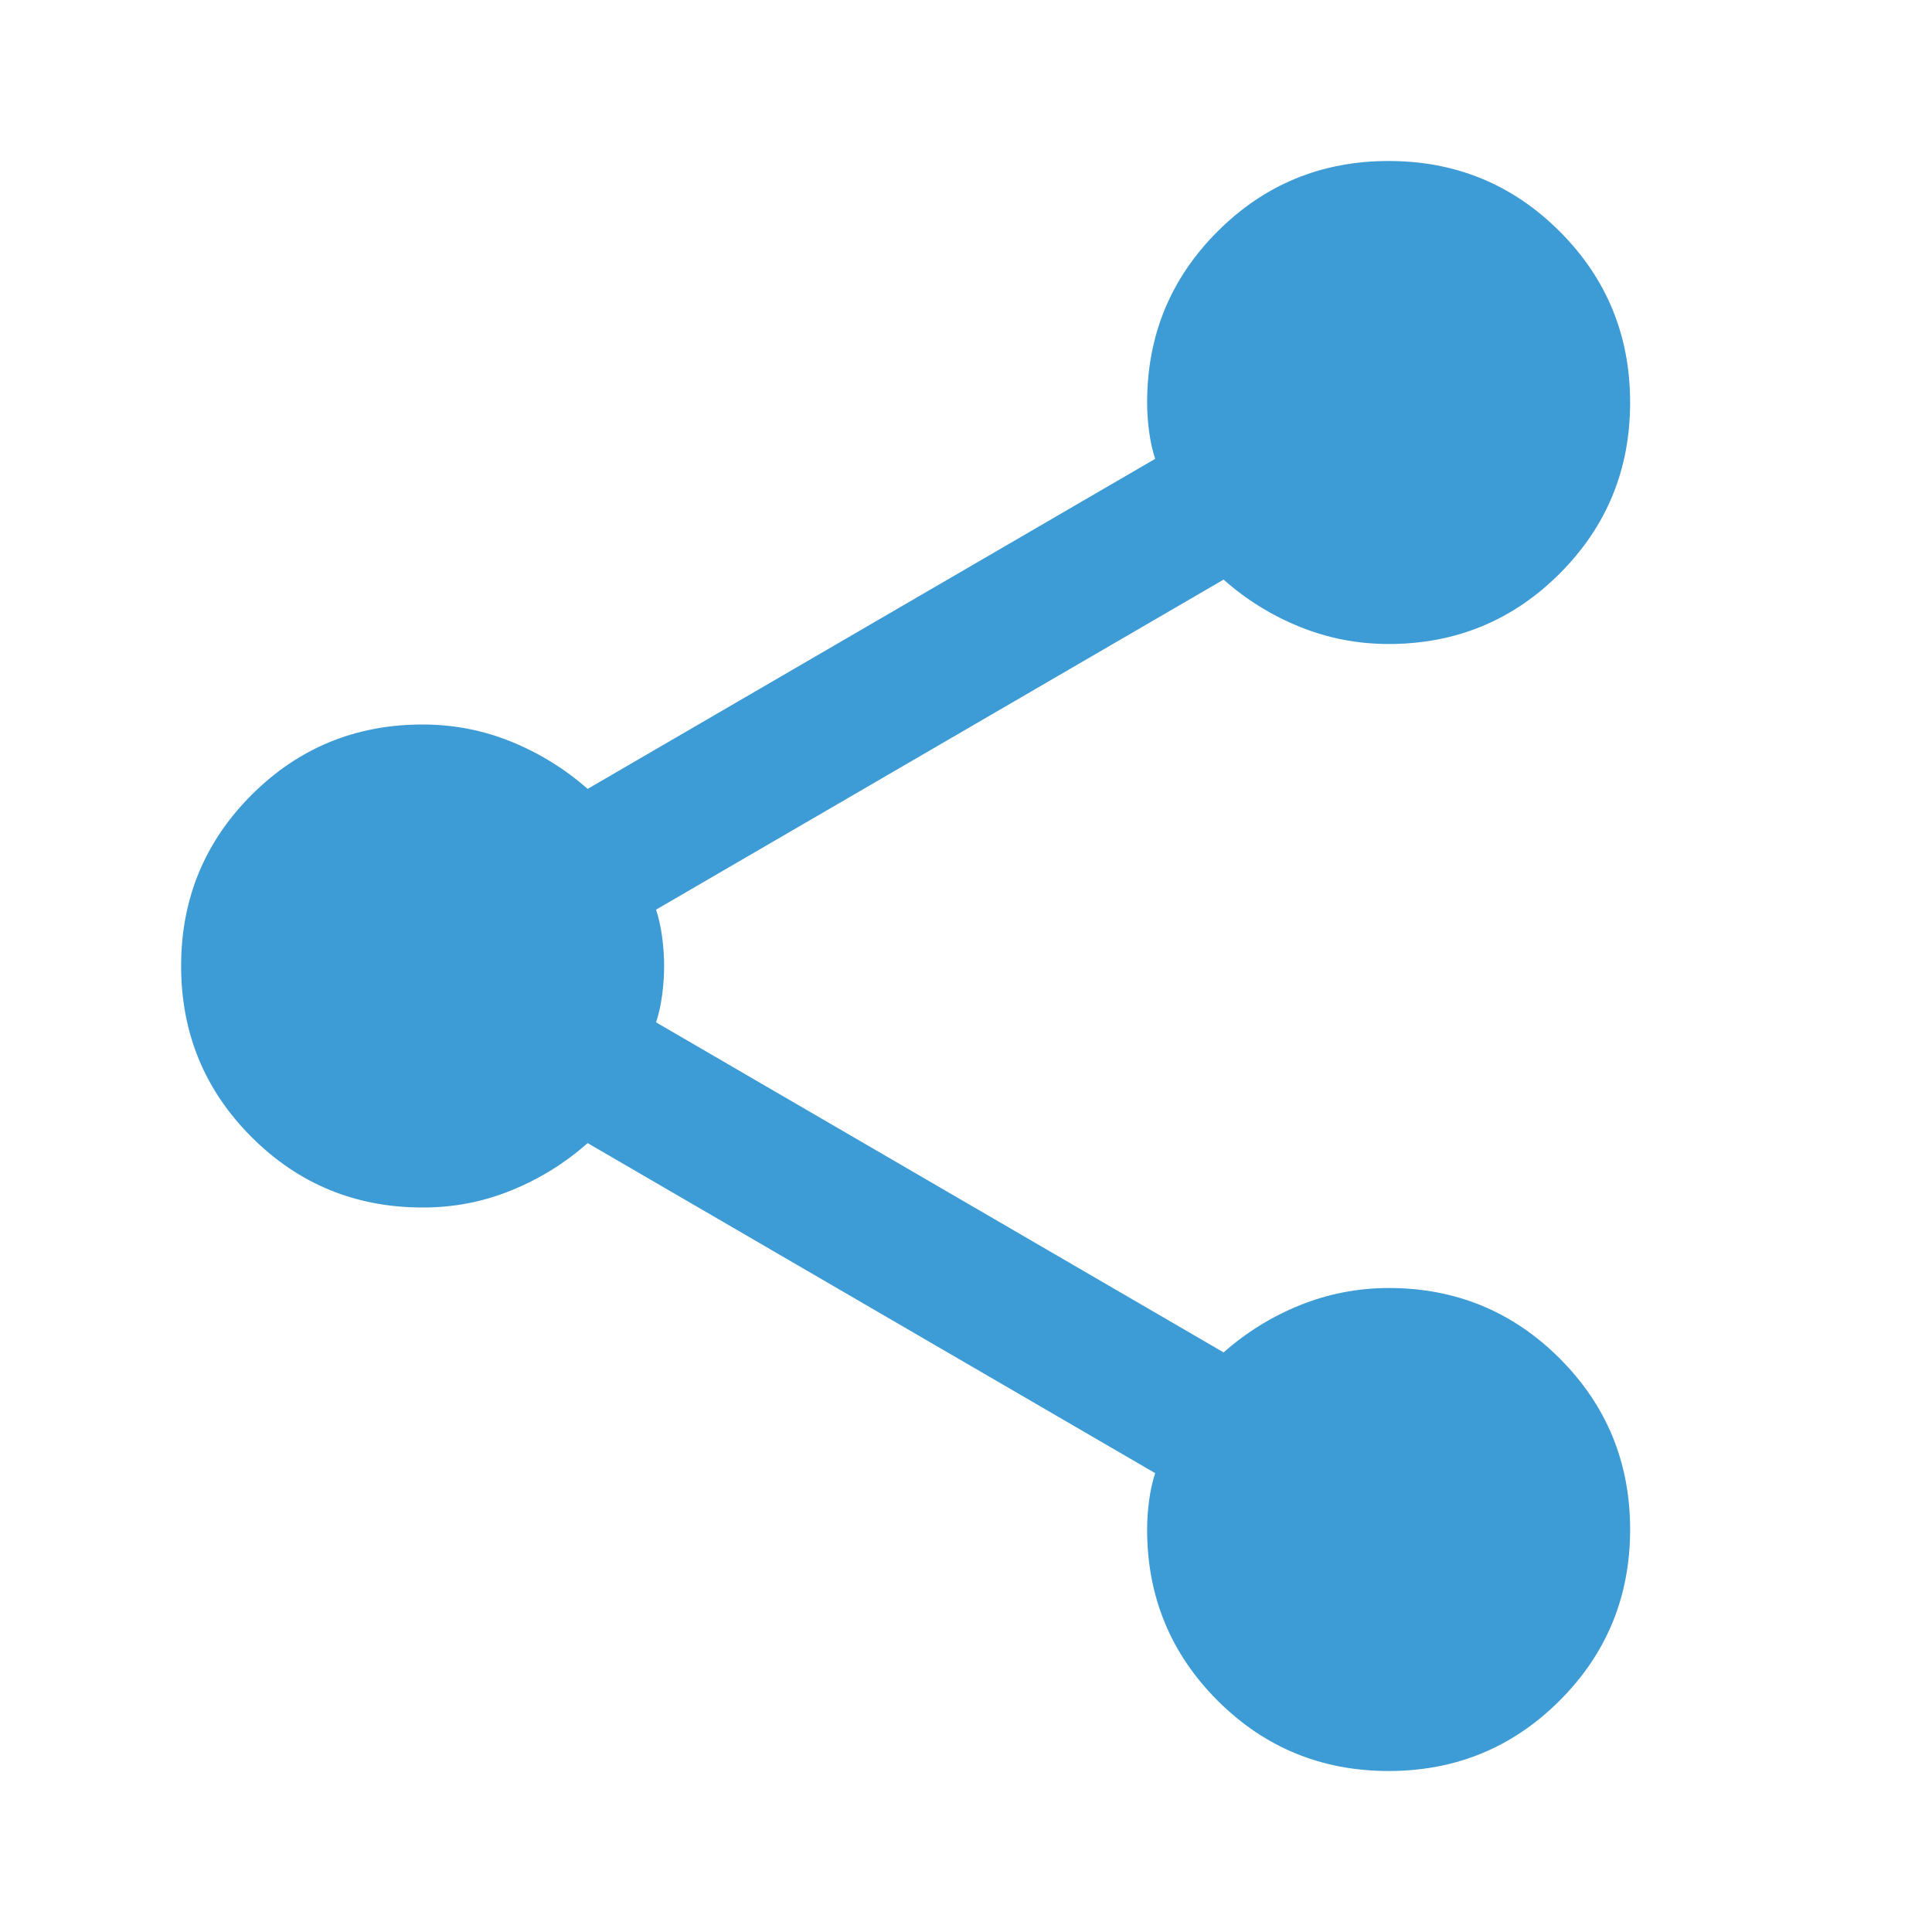 <svg width="24" height="24" viewBox="0 0 24 24" fill="none" xmlns="http://www.w3.org/2000/svg">
<path d="M17.25 22C16.417 22 15.708 21.708 15.125 21.125C14.542 20.542 14.25 19.833 14.25 19C14.25 18.883 14.258 18.762 14.275 18.637C14.292 18.512 14.317 18.399 14.35 18.3L7.3 14.2C7.017 14.45 6.7 14.646 6.35 14.788C6 14.93 5.633 15.001 5.25 15C4.417 15 3.708 14.708 3.125 14.125C2.542 13.542 2.25 12.833 2.25 12C2.25 11.167 2.542 10.458 3.125 9.875C3.708 9.292 4.417 9 5.25 9C5.633 9 6 9.071 6.35 9.213C6.7 9.355 7.017 9.551 7.3 9.8L14.35 5.7C14.317 5.6 14.292 5.488 14.275 5.363C14.258 5.238 14.25 5.117 14.25 5C14.25 4.167 14.542 3.458 15.125 2.875C15.708 2.292 16.417 2 17.25 2C18.083 2 18.792 2.292 19.375 2.875C19.958 3.458 20.25 4.167 20.25 5C20.25 5.833 19.958 6.542 19.375 7.125C18.792 7.708 18.083 8 17.25 8C16.867 8 16.5 7.929 16.15 7.788C15.8 7.647 15.483 7.451 15.2 7.2L8.15 11.3C8.183 11.4 8.208 11.513 8.225 11.638C8.242 11.763 8.25 11.884 8.25 12C8.25 12.117 8.242 12.238 8.225 12.363C8.208 12.488 8.183 12.601 8.15 12.7L15.2 16.8C15.483 16.55 15.8 16.354 16.15 16.213C16.5 16.072 16.867 16.001 17.25 16C18.083 16 18.792 16.292 19.375 16.875C19.958 17.458 20.25 18.167 20.25 19C20.25 19.833 19.958 20.542 19.375 21.125C18.792 21.708 18.083 22 17.25 22Z" fill="#3D9BD6"/>
</svg>
